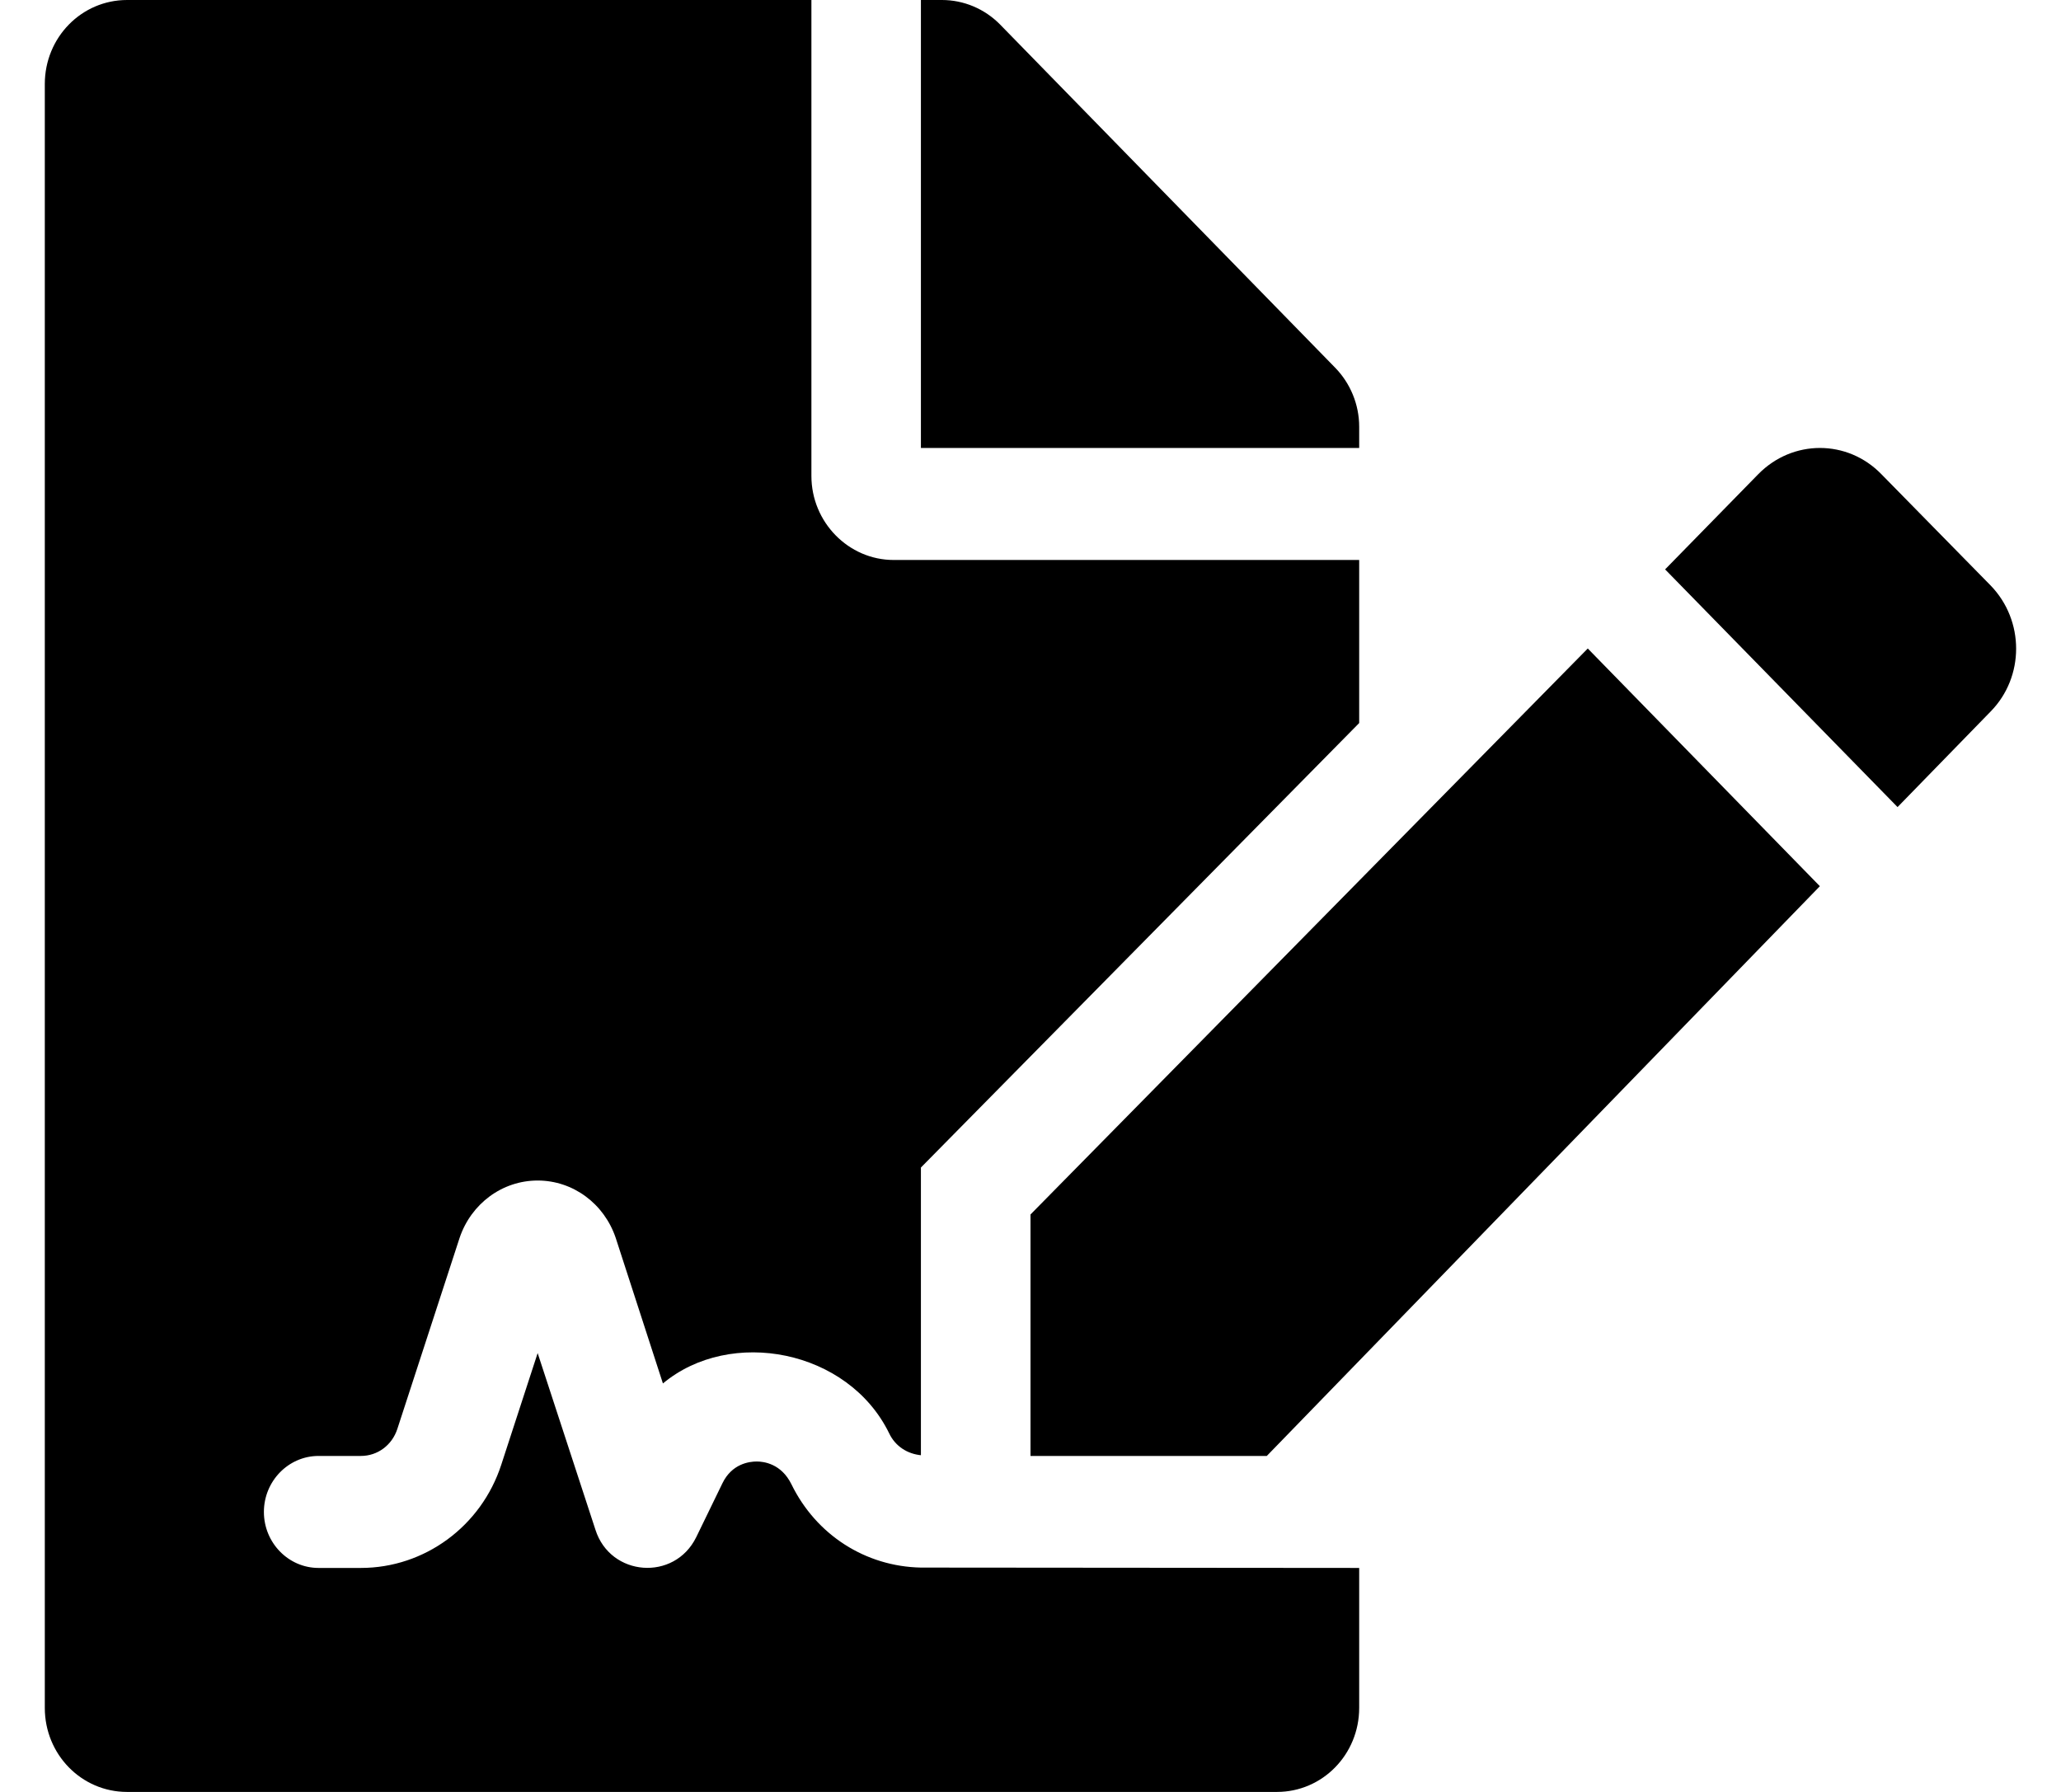 <?xml version="1.0" encoding="UTF-8"?>
<svg xmlns="http://www.w3.org/2000/svg" xmlns:xlink="http://www.w3.org/1999/xlink" width="23px" height="20px" viewBox="0 0 22 20" version="1.1">
<g id="surface1">
<path style=" stroke:none;fill-rule:nonzero;fill:rgb(0%,0%,0%);fill-opacity:1;" d="M 8.332 16.566 C 8.219 16.336 8.023 16.312 7.945 16.312 C 7.863 16.312 7.668 16.336 7.562 16.555 L 7.27 17.156 C 7.027 17.652 6.312 17.598 6.145 17.074 L 5.5 15.102 L 5.094 16.348 C 4.871 17.035 4.238 17.5 3.527 17.5 L 3.055 17.5 C 2.719 17.5 2.445 17.219 2.445 16.875 C 2.445 16.531 2.719 16.25 3.055 16.25 L 3.527 16.25 C 3.715 16.25 3.875 16.129 3.934 15.949 L 4.629 13.816 C 4.758 13.434 5.105 13.176 5.5 13.176 C 5.895 13.176 6.242 13.434 6.371 13.816 L 6.898 15.441 C 7.652 14.812 8.965 15.062 9.422 15.996 C 9.492 16.145 9.629 16.227 9.777 16.242 L 9.777 13.031 L 14.668 8.07 L 14.668 6.25 L 9.473 6.25 C 8.969 6.25 8.555 5.828 8.555 5.312 L 8.555 0 L 0.918 0 C 0.41 0 0 0.418 0 0.938 L 0 19.062 C 0 19.582 0.41 20 0.918 20 L 13.75 20 C 14.258 20 14.668 19.582 14.668 19.062 L 14.668 17.5 L 9.777 17.496 C 9.16 17.484 8.609 17.133 8.332 16.566 Z M 14.668 4.762 C 14.668 4.516 14.57 4.277 14.398 4.102 L 10.66 0.273 C 10.488 0.098 10.254 0 10.012 0 L 9.777 0 L 9.777 5 L 14.668 5 Z M 11 13.555 L 11 16.25 L 13.637 16.25 L 19.809 9.891 L 17.219 7.238 Z M 21.715 6.535 L 20.496 5.293 C 20.117 4.902 19.504 4.902 19.121 5.293 L 18.082 6.355 L 20.676 9.008 L 21.715 7.941 C 22.094 7.555 22.094 6.926 21.715 6.535 Z M 21.715 6.535 "/>
</g>
</svg>
